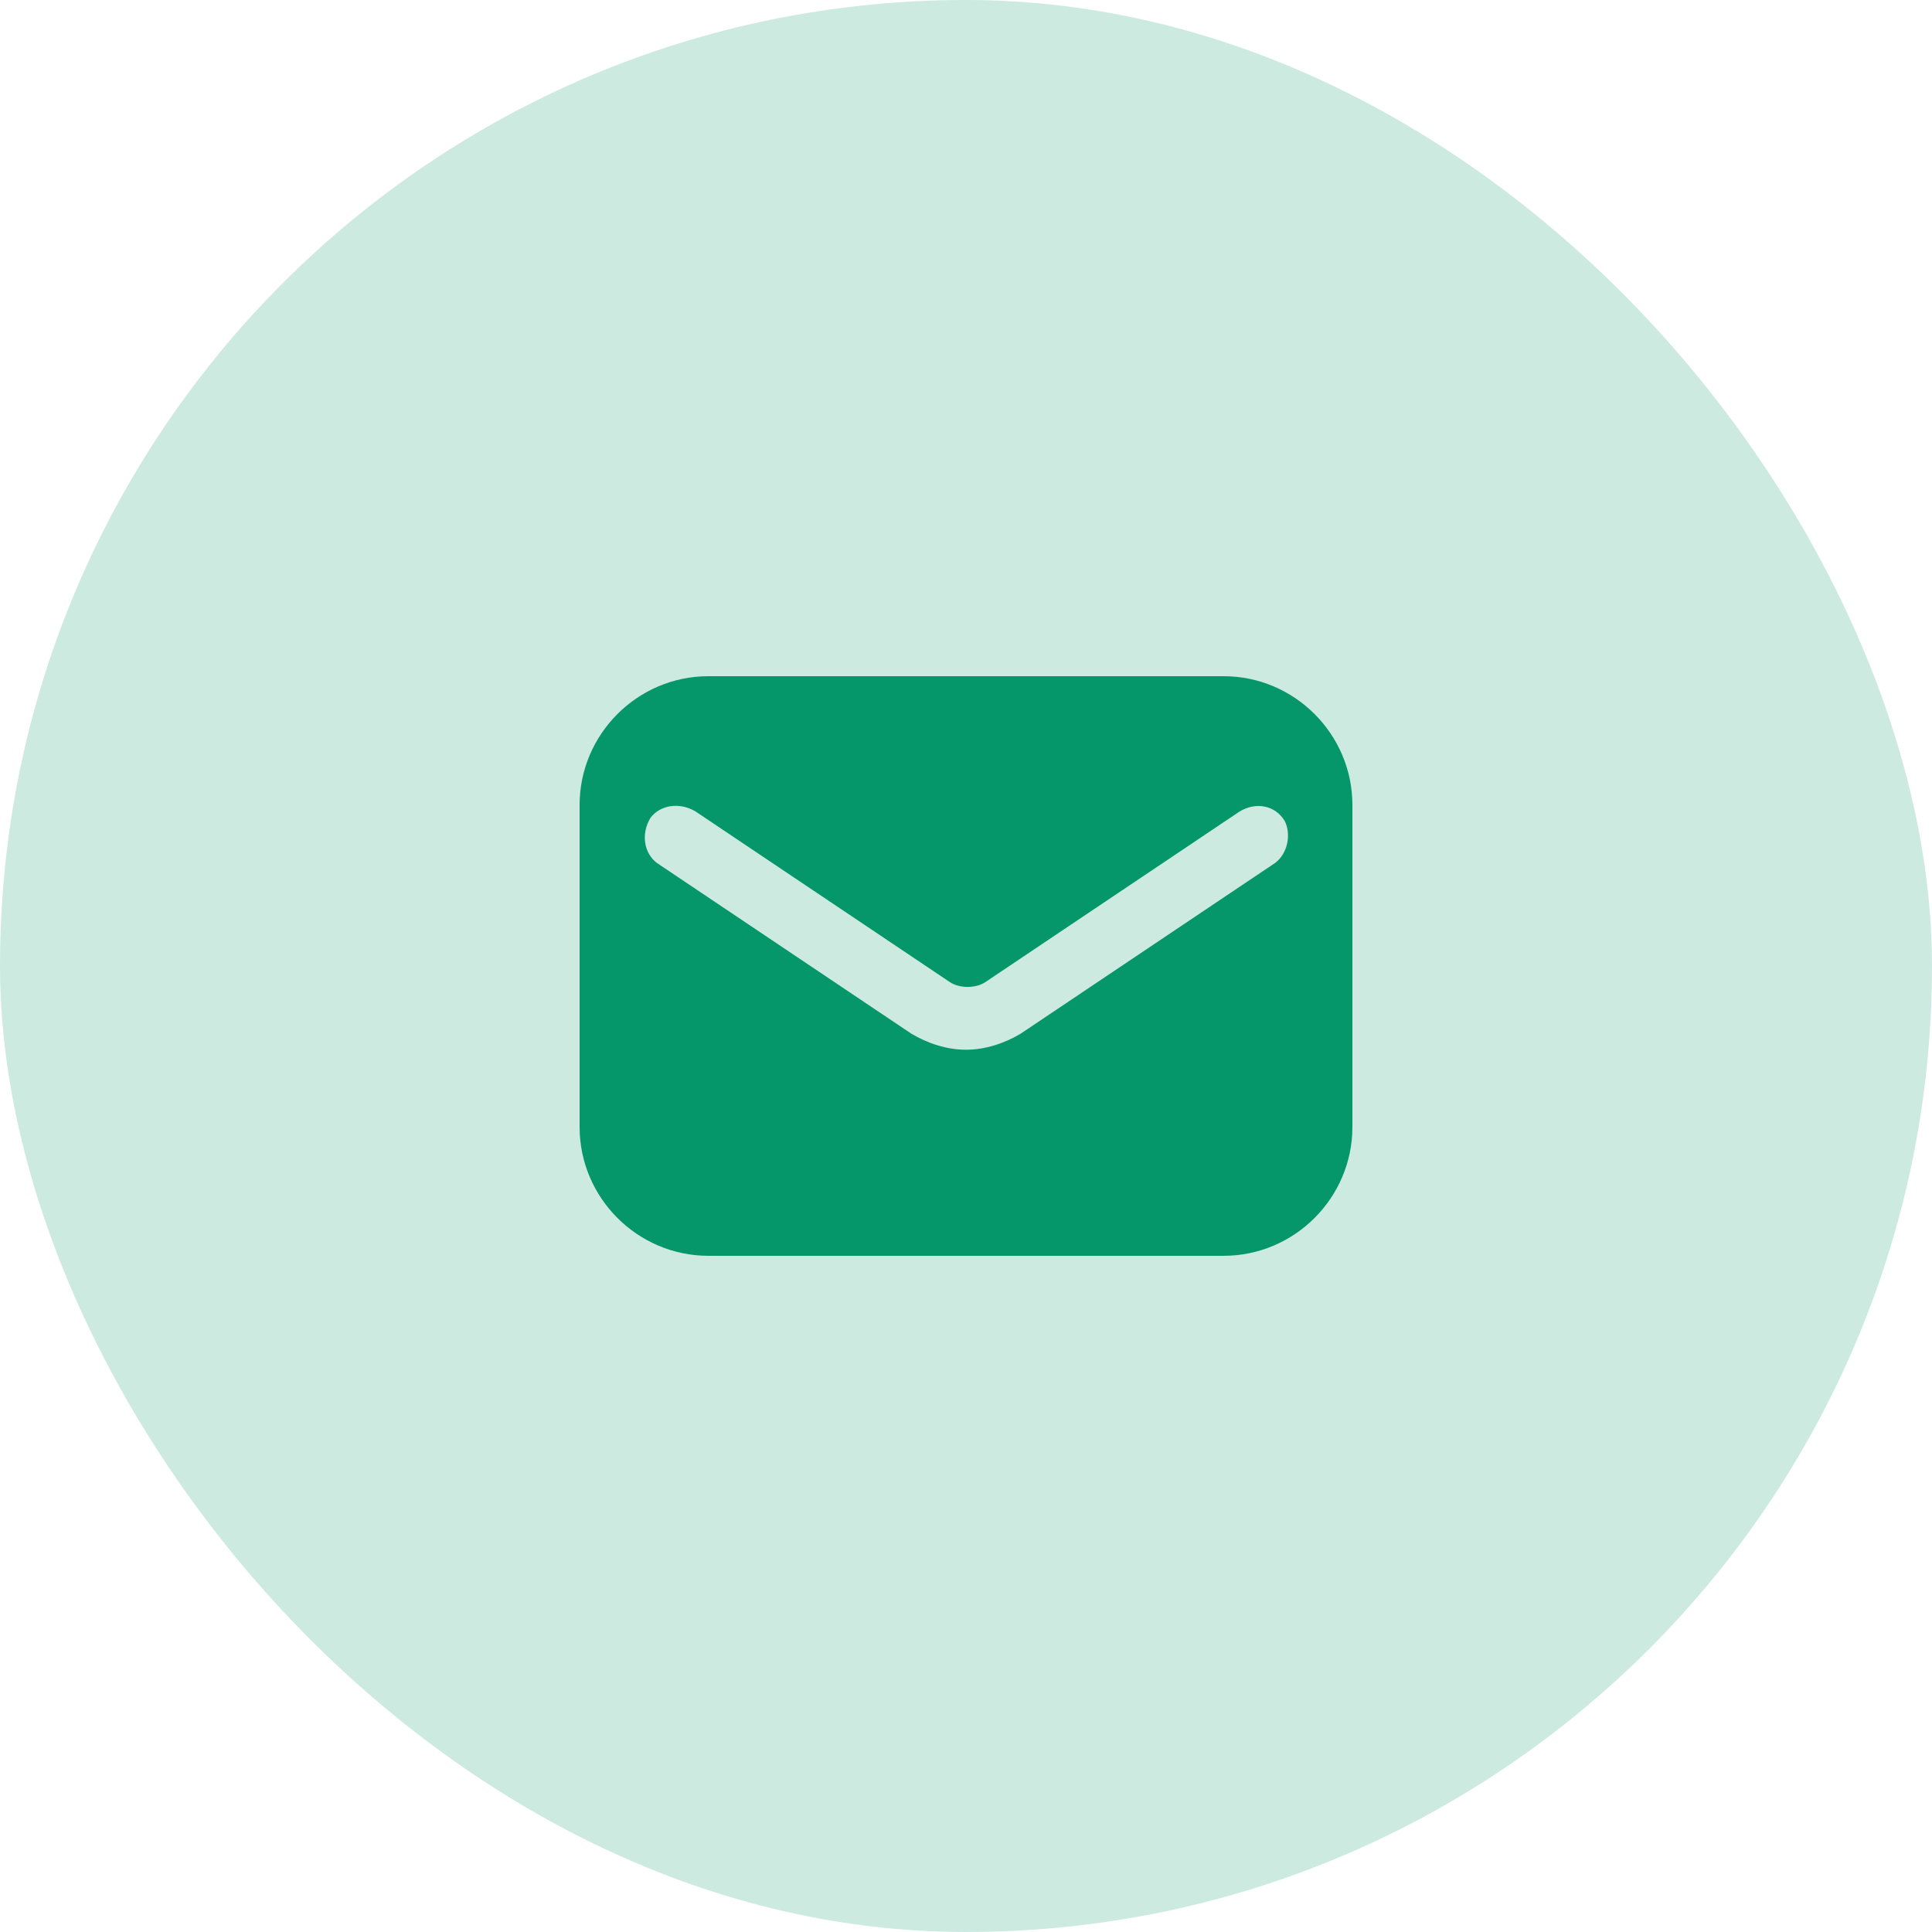 <svg width="50" height="50" viewBox="0 0 50 50" fill="none" xmlns="http://www.w3.org/2000/svg">
<rect width="50" height="50" rx="25" fill="#059669" fill-opacity="0.2"/>
<path d="M31.667 17.5H18.333C16.5 17.5 15 19 15 20.833V29.167C15 31 16.5 32.5 18.333 32.5H31.667C33.5 32.5 35 31 35 29.167V20.833C35 19 33.5 17.5 31.667 17.5ZM33 22.333L26.417 26.75C26 27 25.5 27.167 25 27.167C24.5 27.167 24 27 23.583 26.75L17 22.333C16.667 22.083 16.583 21.583 16.833 21.167C17.083 20.833 17.583 20.75 18 21L24.583 25.417C24.833 25.583 25.25 25.583 25.5 25.417L32.083 21C32.5 20.75 33 20.833 33.25 21.25C33.417 21.583 33.333 22.083 33 22.333Z" fill="#059669"/>
</svg>
